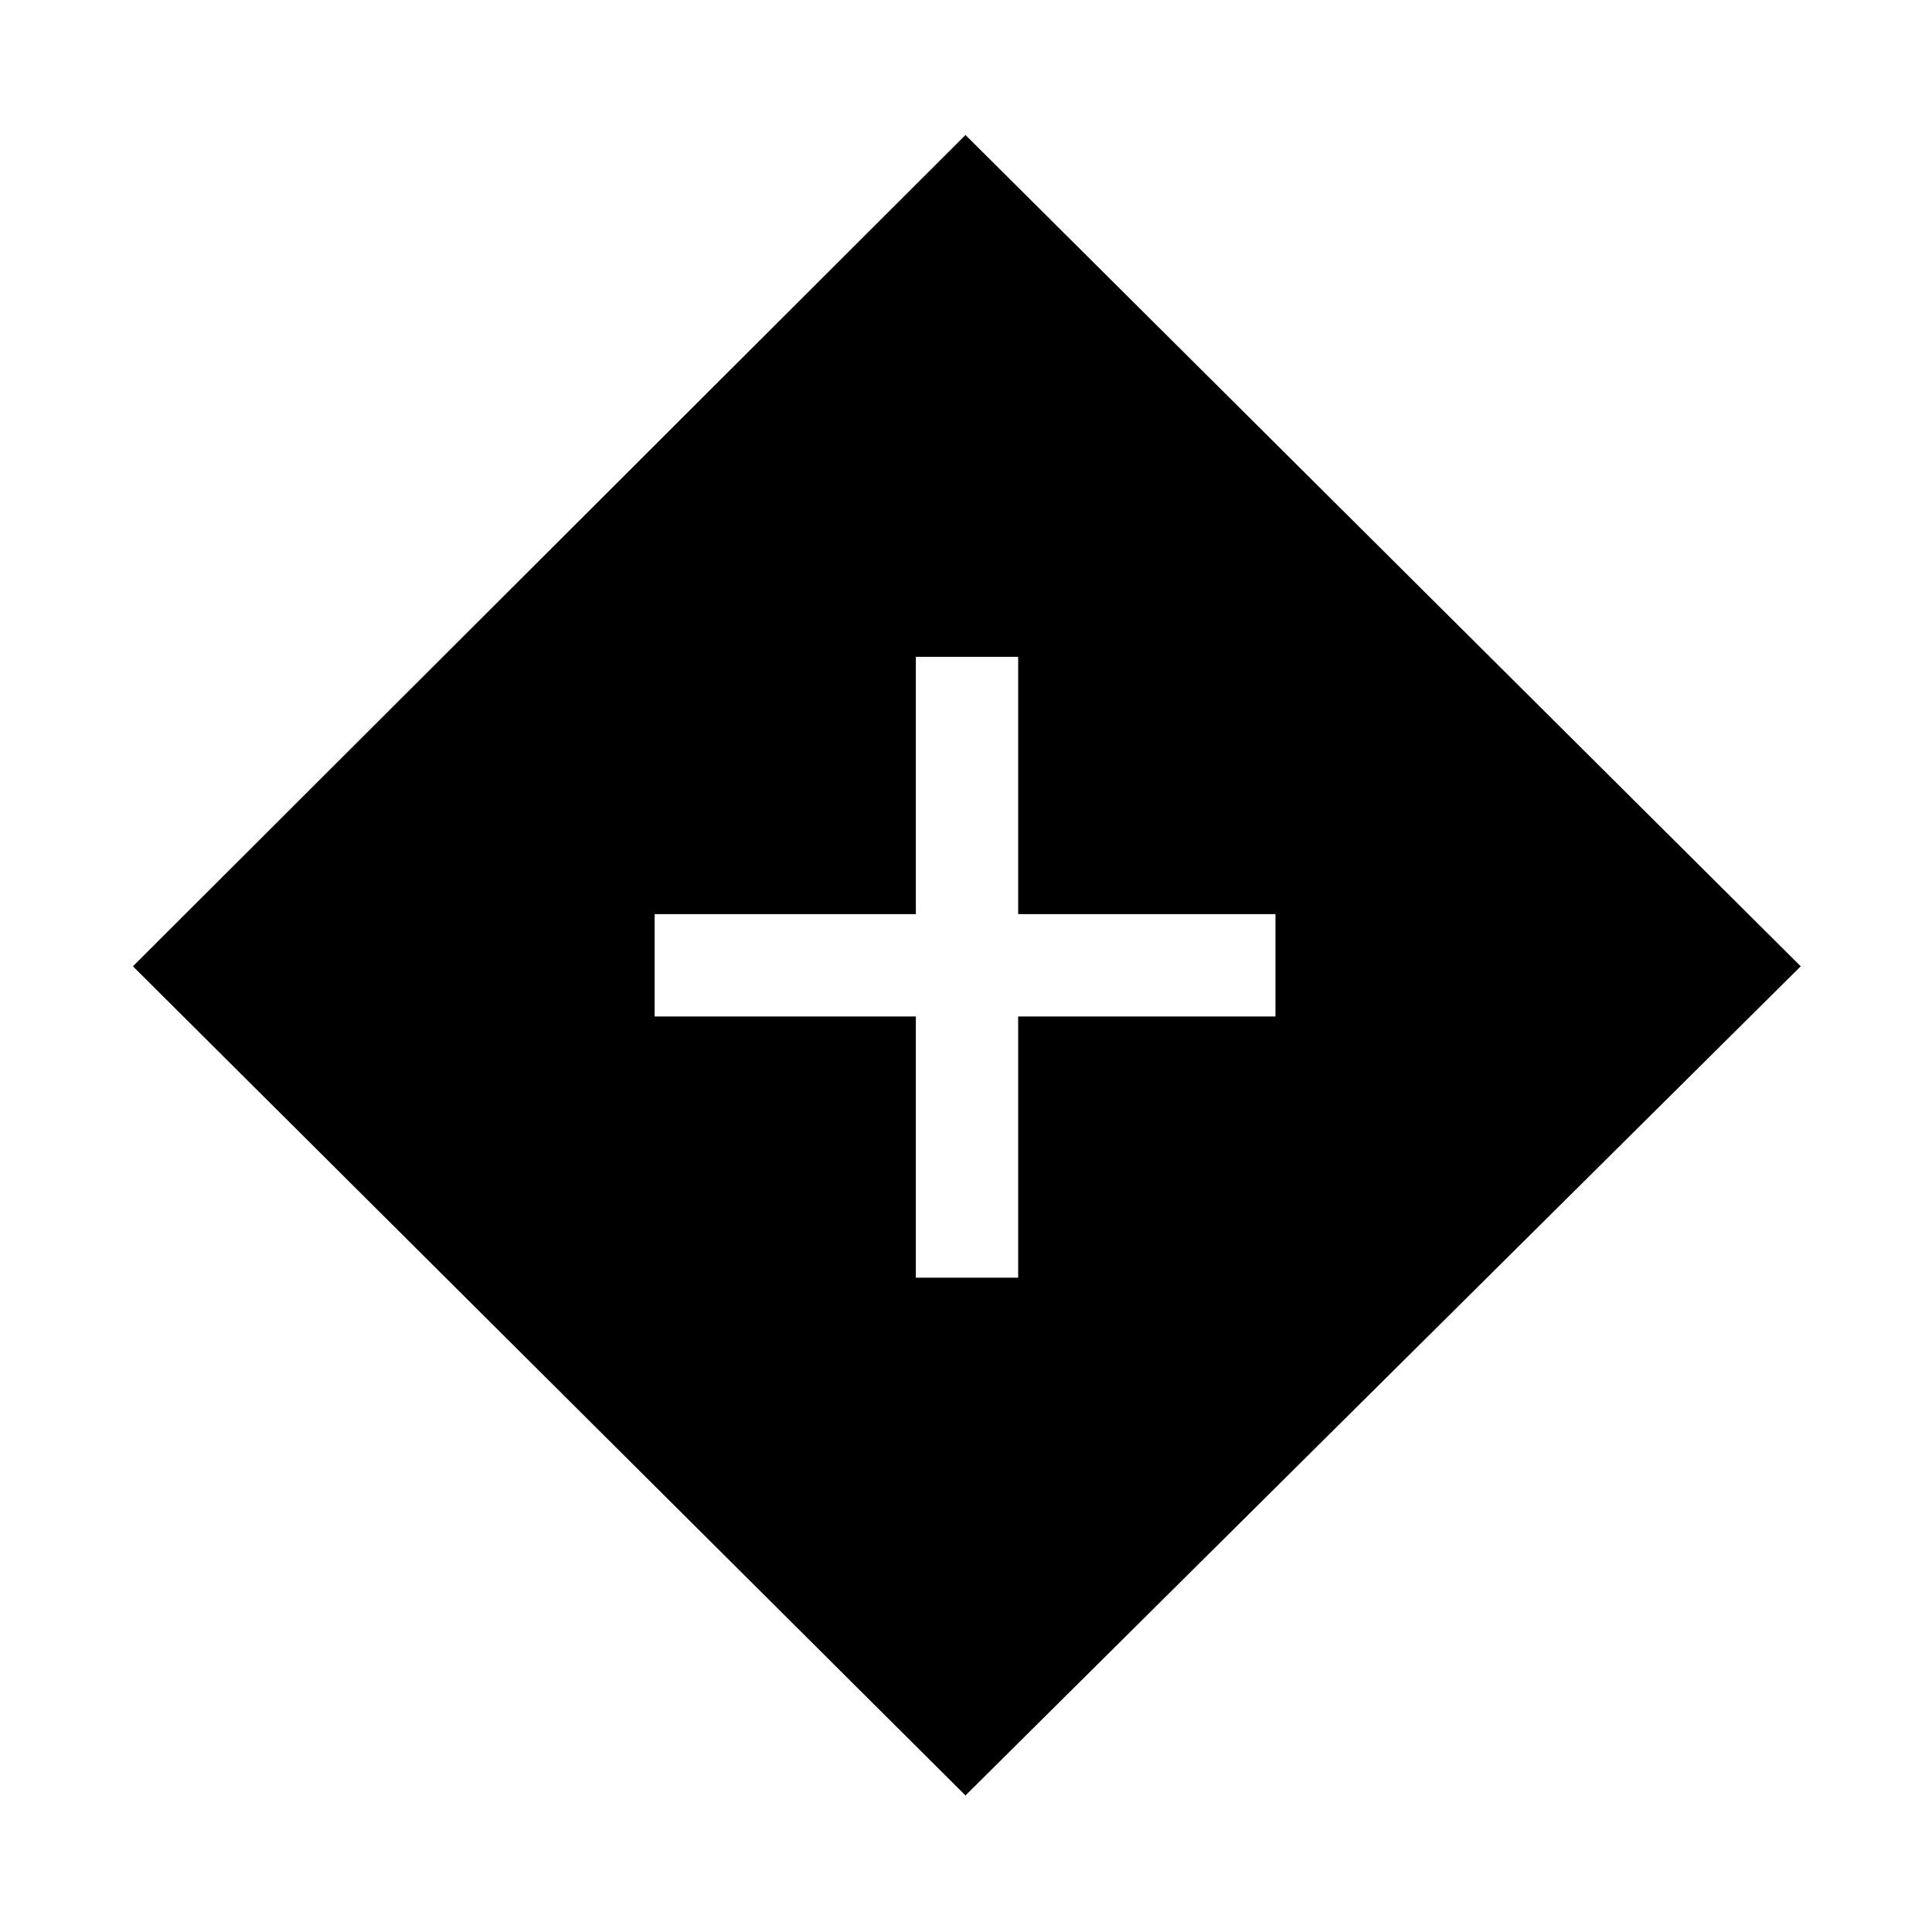 <svg xmlns="http://www.w3.org/2000/svg" height="40" viewBox="0 -960 960 960" width="40"><path d="M455.08-325.13h50.84v-129.79h127.85v-50.85H505.92v-127.85h-50.84v127.85h-129.8v50.85h129.8v129.79Zm24.66 257.28-413.69-412 413.69-413.07 415.03 413.07-415.03 412Z"/></svg>